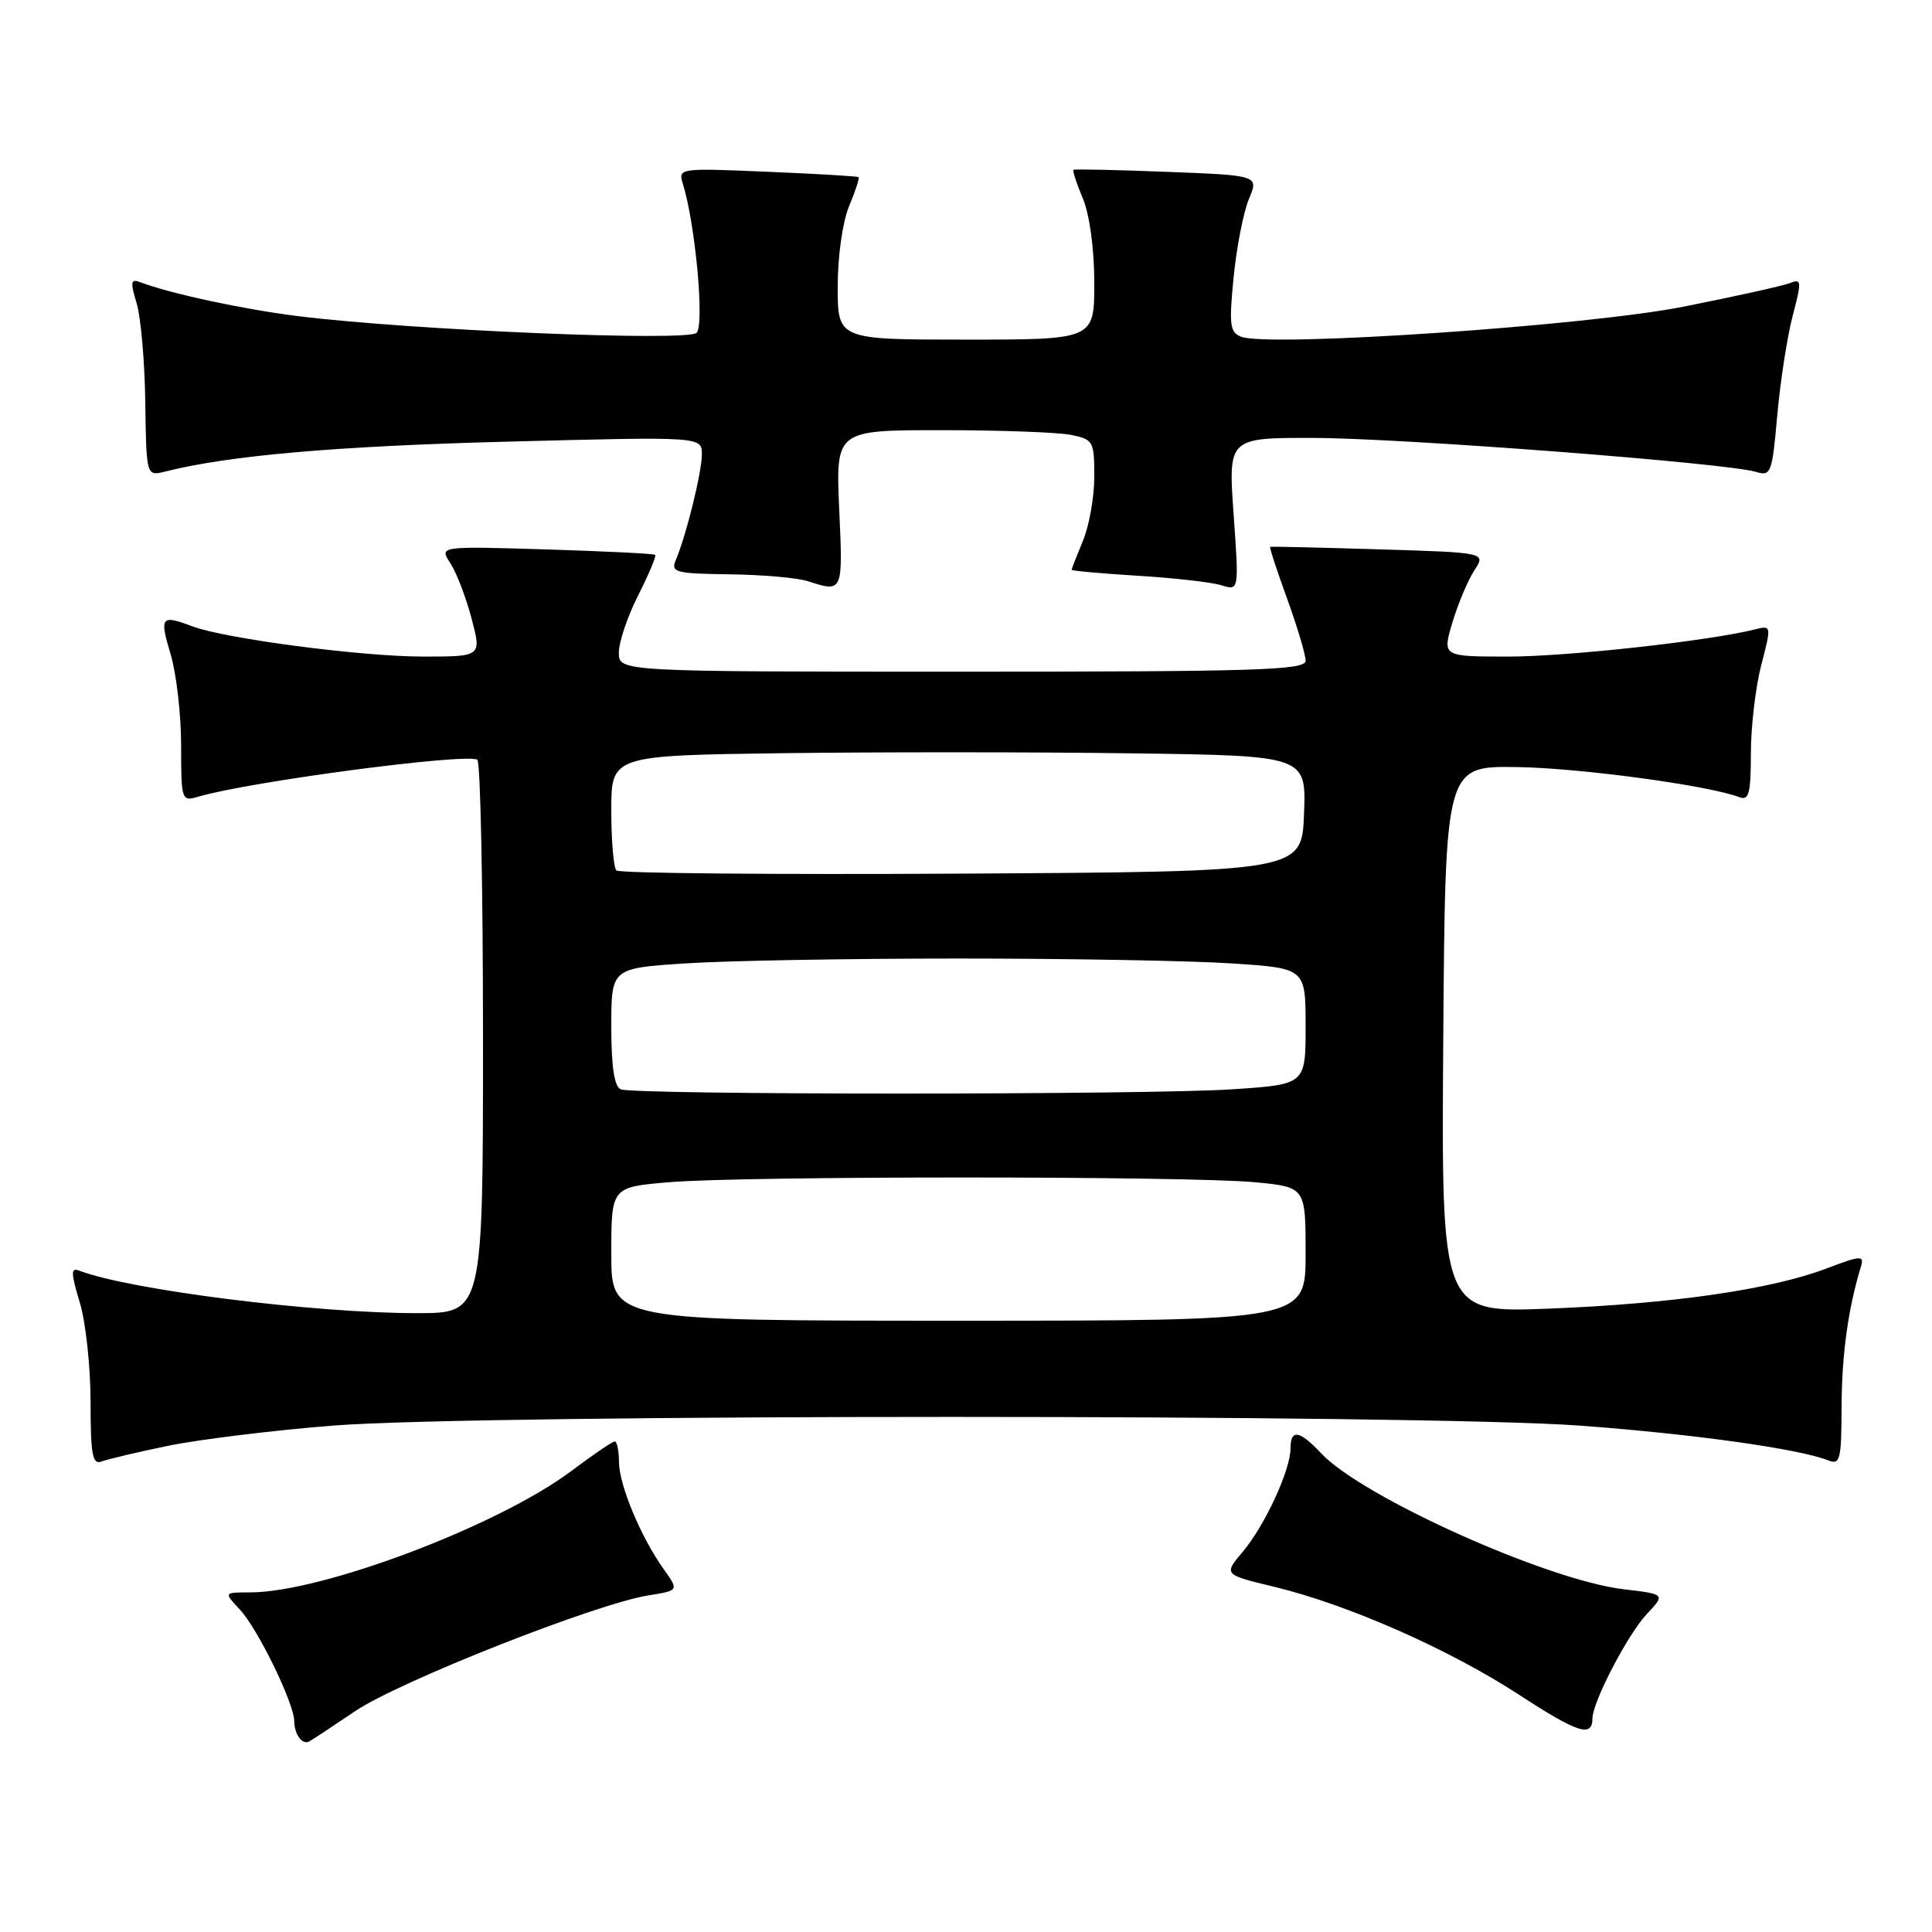 <?xml version="1.0" encoding="UTF-8" standalone="no"?>
<!DOCTYPE svg PUBLIC "-//W3C//DTD SVG 1.1//EN" "http://www.w3.org/Graphics/SVG/1.1/DTD/svg11.dtd" >
<svg xmlns="http://www.w3.org/2000/svg" xmlns:xlink="http://www.w3.org/1999/xlink" version="1.1" viewBox="0 0 256 256">
 <g >
 <path fill="currentColor"
d=" M 47.04 226.75 C 52.84 222.82 78.94 212.51 85.91 211.40 C 89.96 210.75 89.96 210.75 87.96 207.95 C 84.91 203.67 82.05 196.81 82.02 193.75 C 82.01 192.24 81.76 191.00 81.46 191.00 C 81.16 191.00 78.57 192.76 75.71 194.91 C 66.03 202.17 42.67 211.00 33.14 211.00 C 29.65 211.00 29.65 211.00 31.76 213.25 C 34.16 215.81 38.98 225.70 38.99 228.08 C 39.00 229.79 40.03 231.21 40.94 230.77 C 41.25 230.62 43.99 228.81 47.04 226.75 Z  M 211.01 227.69 C 211.03 225.50 215.70 216.53 218.21 213.87 C 220.68 211.24 220.68 211.24 215.12 210.58 C 205.04 209.40 180.49 198.36 175.08 192.59 C 172.19 189.51 171.00 189.31 171.00 191.92 C 171.00 194.78 167.62 202.10 164.70 205.58 C 162.12 208.64 162.12 208.64 168.81 210.25 C 178.59 212.61 191.94 218.49 201.26 224.55 C 209.11 229.66 210.99 230.26 211.01 227.69 Z  M 22.31 191.57 C 26.39 190.73 36.20 189.53 44.11 188.90 C 63.50 187.36 188.28 187.37 209.29 188.90 C 224.29 190.00 238.43 191.98 242.25 193.51 C 243.83 194.14 244.00 193.44 244.02 186.36 C 244.05 179.47 244.87 173.48 246.58 167.83 C 247.04 166.32 246.60 166.34 242.02 168.08 C 234.72 170.86 221.58 172.76 205.24 173.40 C 190.98 173.96 190.98 173.96 191.24 137.73 C 191.50 101.50 191.50 101.50 201.00 101.64 C 209.43 101.77 226.42 104.07 230.50 105.64 C 231.74 106.11 232.00 105.10 232.00 99.82 C 232.00 96.31 232.62 91.05 233.37 88.14 C 234.74 82.88 234.73 82.85 232.53 83.40 C 226.45 84.93 207.65 87.00 199.87 87.00 C 191.10 87.00 191.10 87.00 192.46 82.45 C 193.22 79.95 194.52 76.85 195.37 75.56 C 196.90 73.22 196.90 73.22 182.70 72.79 C 174.89 72.55 168.41 72.40 168.30 72.46 C 168.18 72.52 169.20 75.61 170.55 79.33 C 171.90 83.05 173.00 86.75 173.00 87.55 C 173.00 88.80 166.65 89.00 127.50 89.00 C 82.00 89.00 82.00 89.00 82.00 86.47 C 82.00 85.07 83.16 81.65 84.57 78.87 C 85.98 76.08 86.99 73.67 86.82 73.52 C 86.64 73.36 80.13 73.04 72.35 72.80 C 58.20 72.37 58.20 72.37 59.67 74.62 C 60.48 75.86 61.75 79.15 62.48 81.94 C 63.82 87.00 63.82 87.00 56.09 87.00 C 47.89 87.00 29.77 84.62 25.45 82.98 C 21.35 81.42 21.11 81.73 22.60 86.66 C 23.37 89.22 24.00 94.67 24.00 98.78 C 24.00 106.04 24.06 106.22 26.25 105.57 C 33.14 103.55 61.73 99.77 63.25 100.67 C 63.66 100.92 64.00 117.52 64.00 137.56 C 64.00 174.00 64.00 174.00 55.25 174.00 C 41.62 174.00 17.16 170.92 10.51 168.37 C 9.37 167.93 9.38 168.63 10.57 172.58 C 11.36 175.19 12.00 181.12 12.00 185.77 C 12.00 192.73 12.25 194.12 13.45 193.66 C 14.25 193.35 18.23 192.41 22.31 191.57 Z  M 111.20 67.50 C 110.74 57.00 110.74 57.00 124.74 57.00 C 132.45 57.00 140.16 57.28 141.88 57.62 C 144.87 58.22 145.00 58.46 145.00 63.16 C 145.00 65.86 144.32 69.68 143.50 71.65 C 142.68 73.63 142.00 75.36 142.00 75.50 C 142.00 75.64 145.94 75.99 150.75 76.29 C 155.56 76.58 160.55 77.15 161.84 77.55 C 164.18 78.28 164.18 78.28 163.46 68.14 C 162.74 58.00 162.74 58.00 174.12 58.03 C 185.90 58.06 228.87 61.36 232.64 62.52 C 234.67 63.14 234.81 62.75 235.50 55.01 C 235.90 50.52 236.82 44.59 237.54 41.84 C 238.75 37.25 238.72 36.89 237.18 37.51 C 236.26 37.87 229.88 39.29 223.00 40.65 C 210.19 43.18 168.14 46.04 164.46 44.62 C 162.96 44.05 162.84 43.04 163.46 36.75 C 163.85 32.78 164.76 28.12 165.48 26.39 C 166.80 23.24 166.80 23.24 154.65 22.77 C 147.97 22.51 142.38 22.39 142.24 22.50 C 142.09 22.61 142.65 24.32 143.49 26.31 C 144.38 28.46 145.00 33.01 145.00 37.47 C 145.00 45.00 145.00 45.00 128.00 45.00 C 111.00 45.00 111.00 45.00 111.00 37.97 C 111.00 33.95 111.65 29.38 112.51 27.31 C 113.35 25.32 113.91 23.59 113.76 23.47 C 113.62 23.35 108.18 23.03 101.67 22.76 C 89.96 22.26 89.84 22.28 90.49 24.38 C 92.14 29.69 93.37 43.03 92.30 44.10 C 91.12 45.28 54.62 43.76 39.58 41.90 C 32.29 41.00 22.49 38.89 18.58 37.39 C 17.32 36.91 17.25 37.35 18.10 40.16 C 18.66 42.00 19.18 47.91 19.25 53.31 C 19.39 63.12 19.39 63.12 21.94 62.47 C 30.36 60.35 44.56 59.11 67.25 58.52 C 93.00 57.85 93.00 57.85 93.00 60.20 C 93.00 62.58 90.92 71.00 89.53 74.25 C 88.86 75.83 89.56 76.01 96.64 76.10 C 100.96 76.15 105.62 76.56 107.00 77.00 C 111.71 78.51 111.70 78.55 111.20 67.50 Z  M 81.00 166.15 C 81.00 157.29 81.00 157.29 88.65 156.65 C 98.50 155.81 157.42 155.82 166.25 156.65 C 173.00 157.29 173.00 157.29 173.00 166.14 C 173.00 175.00 173.00 175.00 127.00 175.00 C 81.00 175.00 81.00 175.00 81.00 166.15 Z  M 82.25 144.34 C 81.40 143.99 81.00 141.34 81.00 136.07 C 81.00 128.30 81.00 128.30 90.75 127.66 C 96.11 127.30 112.42 127.01 127.00 127.01 C 141.57 127.01 157.89 127.30 163.25 127.66 C 173.00 128.30 173.00 128.30 173.00 136.00 C 173.00 143.70 173.00 143.70 163.25 144.34 C 151.95 145.09 84.11 145.09 82.25 144.34 Z  M 81.68 115.34 C 81.30 114.97 81.00 111.39 81.00 107.39 C 81.00 100.11 81.00 100.11 103.75 99.80 C 116.26 99.64 136.98 99.64 149.79 99.82 C 173.08 100.13 173.08 100.13 172.79 107.82 C 172.50 115.50 172.50 115.50 127.43 115.76 C 102.64 115.90 82.05 115.72 81.68 115.34 Z "/>
</g>
</svg>